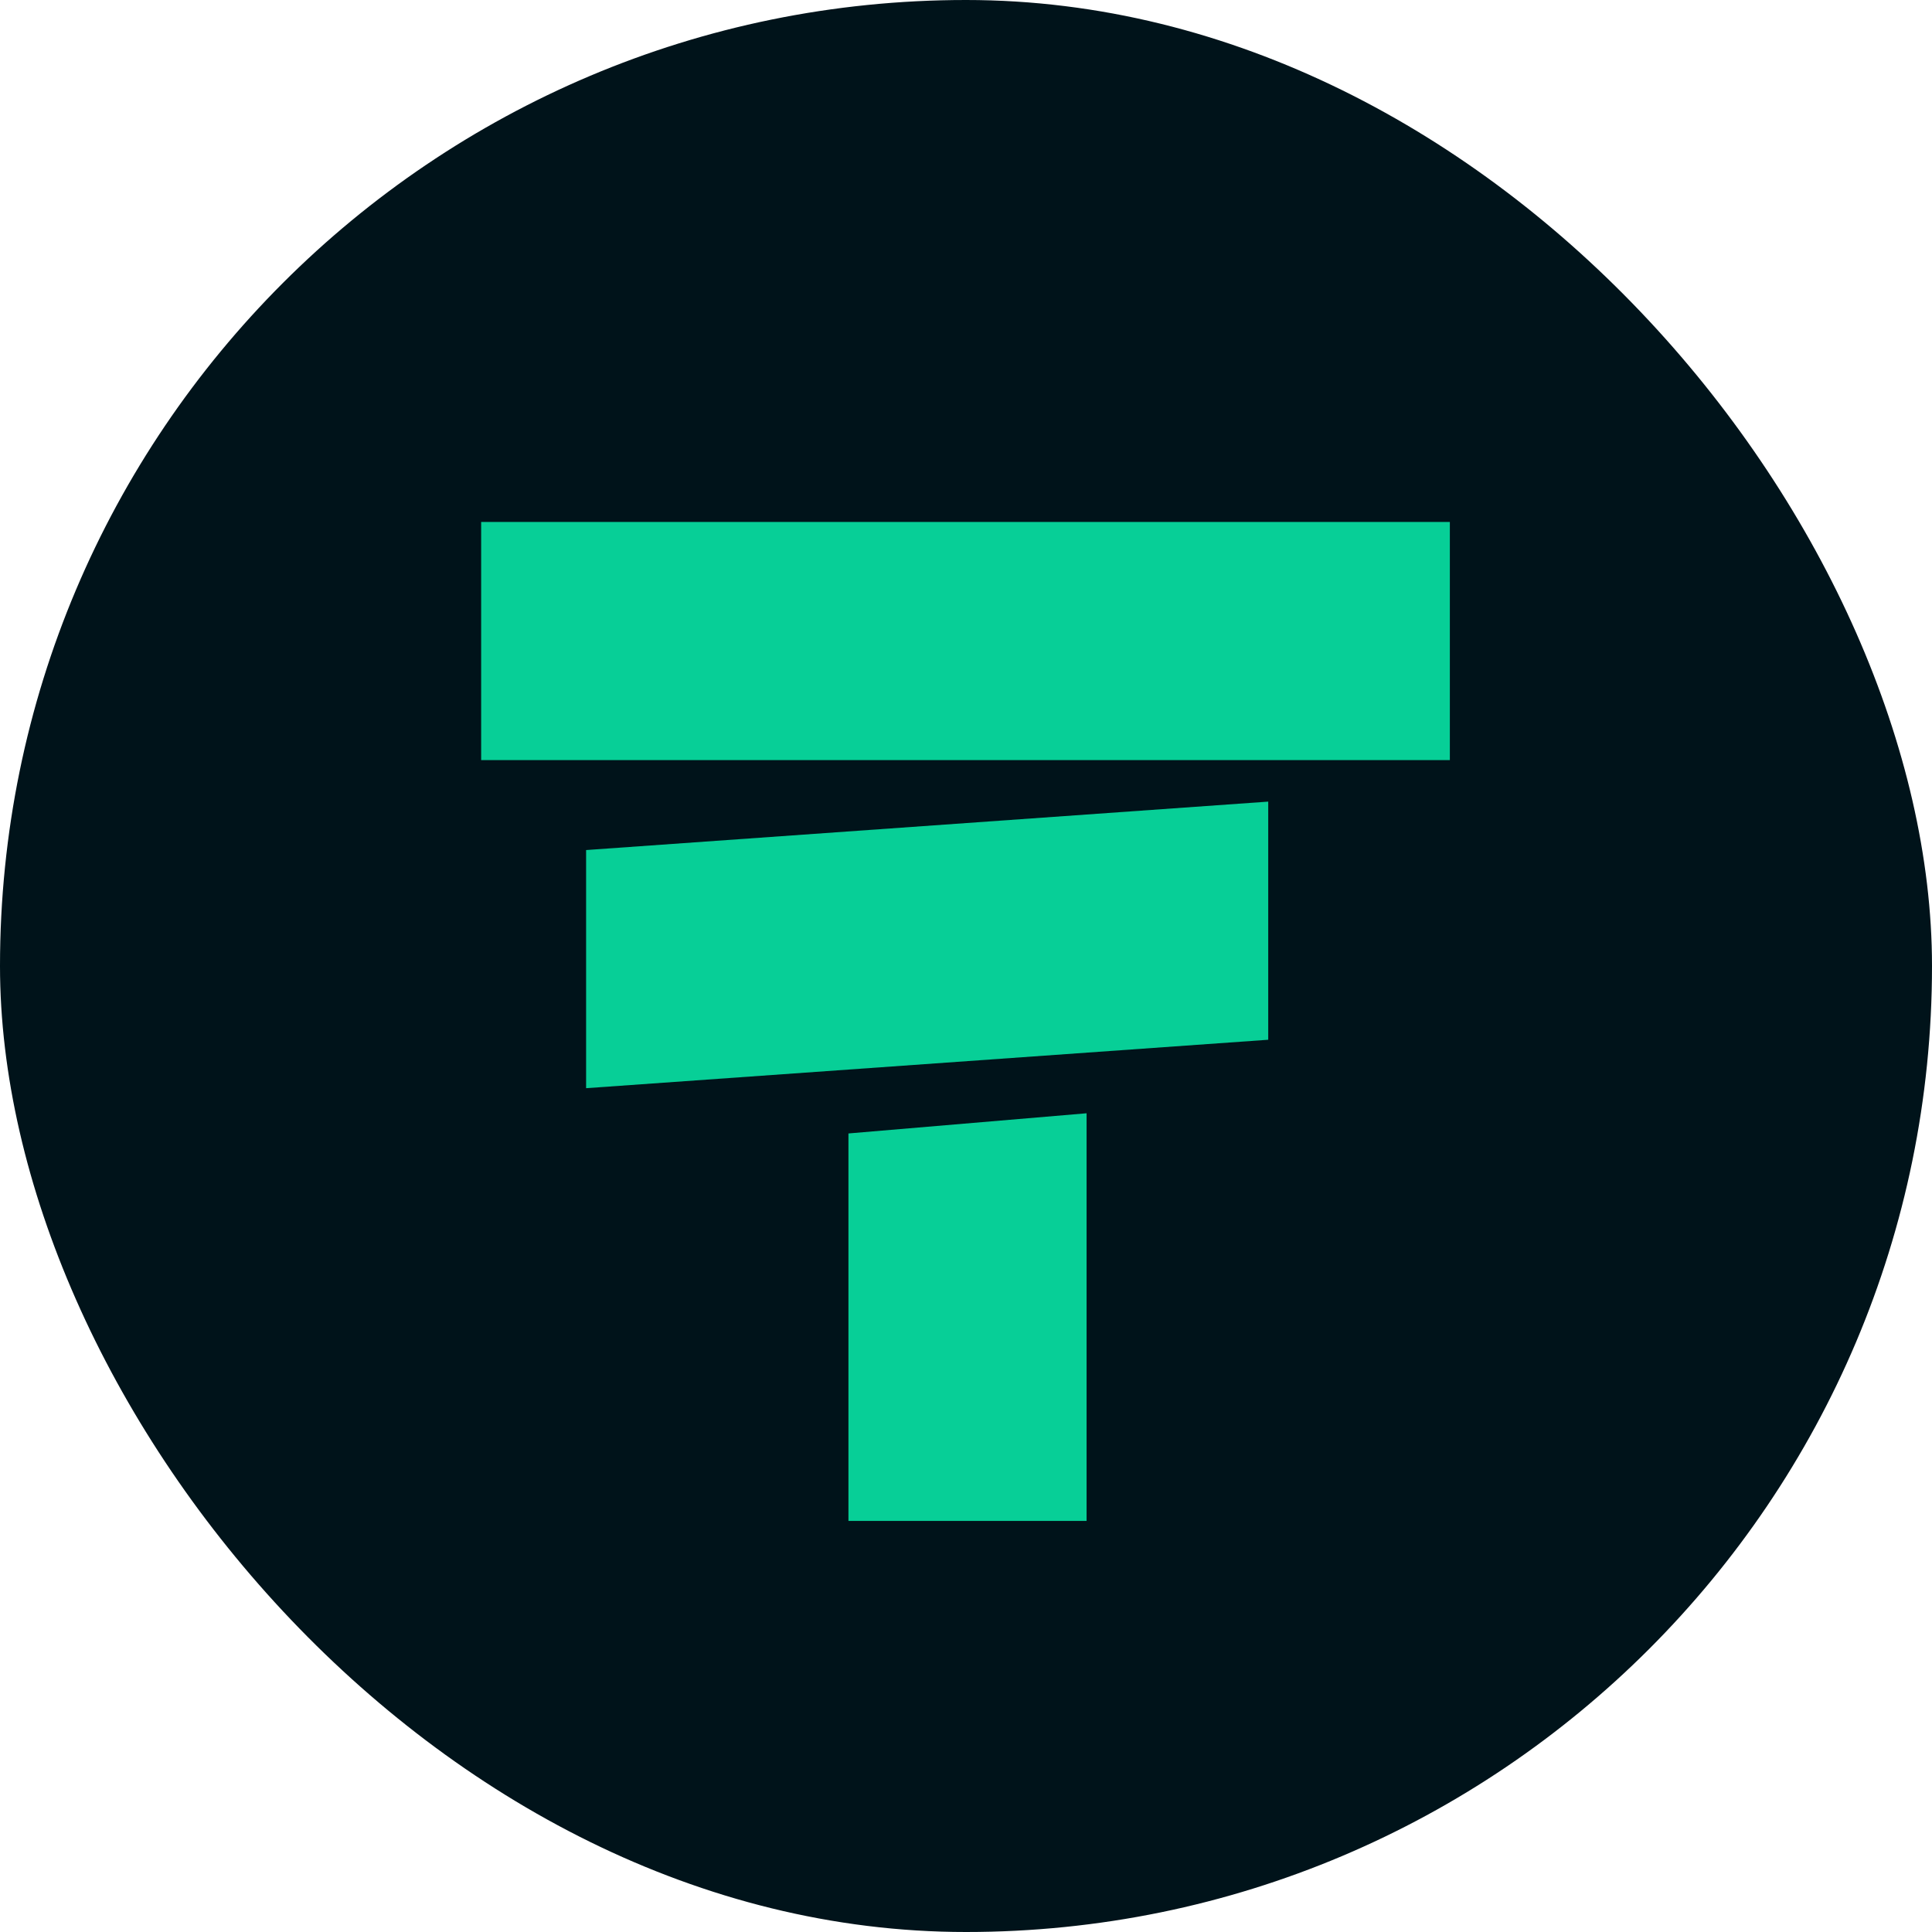 <svg width="400" height="400" viewBox="0 0 400 400" fill="none" xmlns="http://www.w3.org/2000/svg">
<rect width="400" height="400" rx="200" fill="#00131A"/>
<g filter="url(#filter0_d_279_133)">
<rect x="99.619" y="107.207" width="200.557" height="49.304" fill="#07CF97"/>
</g>
<g filter="url(#filter1_d_279_133)">
<path d="M121.347 175.134L262.573 165.106V214.41L121.347 224.438V175.134Z" fill="#07CF97"/>
</g>
<g filter="url(#filter2_d_279_133)">
<path d="M175.662 233.809L224.966 229.631V314.032H175.662V233.809Z" fill="#07CF97"/>
</g>
<defs>
<filter id="filter0_d_279_133" x="97.9" y="106.348" width="203.995" height="52.742" filterUnits="userSpaceOnUse" color-interpolation-filters="sRGB">
<feFlood flood-opacity="0" result="BackgroundImageFix"/>
<feColorMatrix in="SourceAlpha" type="matrix" values="0 0 0 0 0 0 0 0 0 0 0 0 0 0 0 0 0 0 127 0" result="hardAlpha"/>
<feOffset dy="0.86"/>
<feGaussianBlur stdDeviation="0.86"/>
<feColorMatrix type="matrix" values="0 0 0 0 0.027 0 0 0 0 0.812 0 0 0 0 0.592 0 0 0 0.36 0"/>
<feBlend mode="normal" in2="BackgroundImageFix" result="effect1_dropShadow_279_133"/>
<feBlend mode="normal" in="SourceGraphic" in2="effect1_dropShadow_279_133" result="shape"/>
</filter>
<filter id="filter1_d_279_133" x="119.628" y="164.247" width="144.664" height="62.77" filterUnits="userSpaceOnUse" color-interpolation-filters="sRGB">
<feFlood flood-opacity="0" result="BackgroundImageFix"/>
<feColorMatrix in="SourceAlpha" type="matrix" values="0 0 0 0 0 0 0 0 0 0 0 0 0 0 0 0 0 0 127 0" result="hardAlpha"/>
<feOffset dy="0.86"/>
<feGaussianBlur stdDeviation="0.86"/>
<feColorMatrix type="matrix" values="0 0 0 0 0.027 0 0 0 0 0.812 0 0 0 0 0.592 0 0 0 0.36 0"/>
<feBlend mode="normal" in2="BackgroundImageFix" result="effect1_dropShadow_279_133"/>
<feBlend mode="normal" in="SourceGraphic" in2="effect1_dropShadow_279_133" result="shape"/>
</filter>
<filter id="filter2_d_279_133" x="173.943" y="228.772" width="52.742" height="87.839" filterUnits="userSpaceOnUse" color-interpolation-filters="sRGB">
<feFlood flood-opacity="0" result="BackgroundImageFix"/>
<feColorMatrix in="SourceAlpha" type="matrix" values="0 0 0 0 0 0 0 0 0 0 0 0 0 0 0 0 0 0 127 0" result="hardAlpha"/>
<feOffset dy="0.86"/>
<feGaussianBlur stdDeviation="0.86"/>
<feColorMatrix type="matrix" values="0 0 0 0 0.027 0 0 0 0 0.812 0 0 0 0 0.592 0 0 0 0.36 0"/>
<feBlend mode="normal" in2="BackgroundImageFix" result="effect1_dropShadow_279_133"/>
<feBlend mode="normal" in="SourceGraphic" in2="effect1_dropShadow_279_133" result="shape"/>
</filter>
</defs>
</svg>
